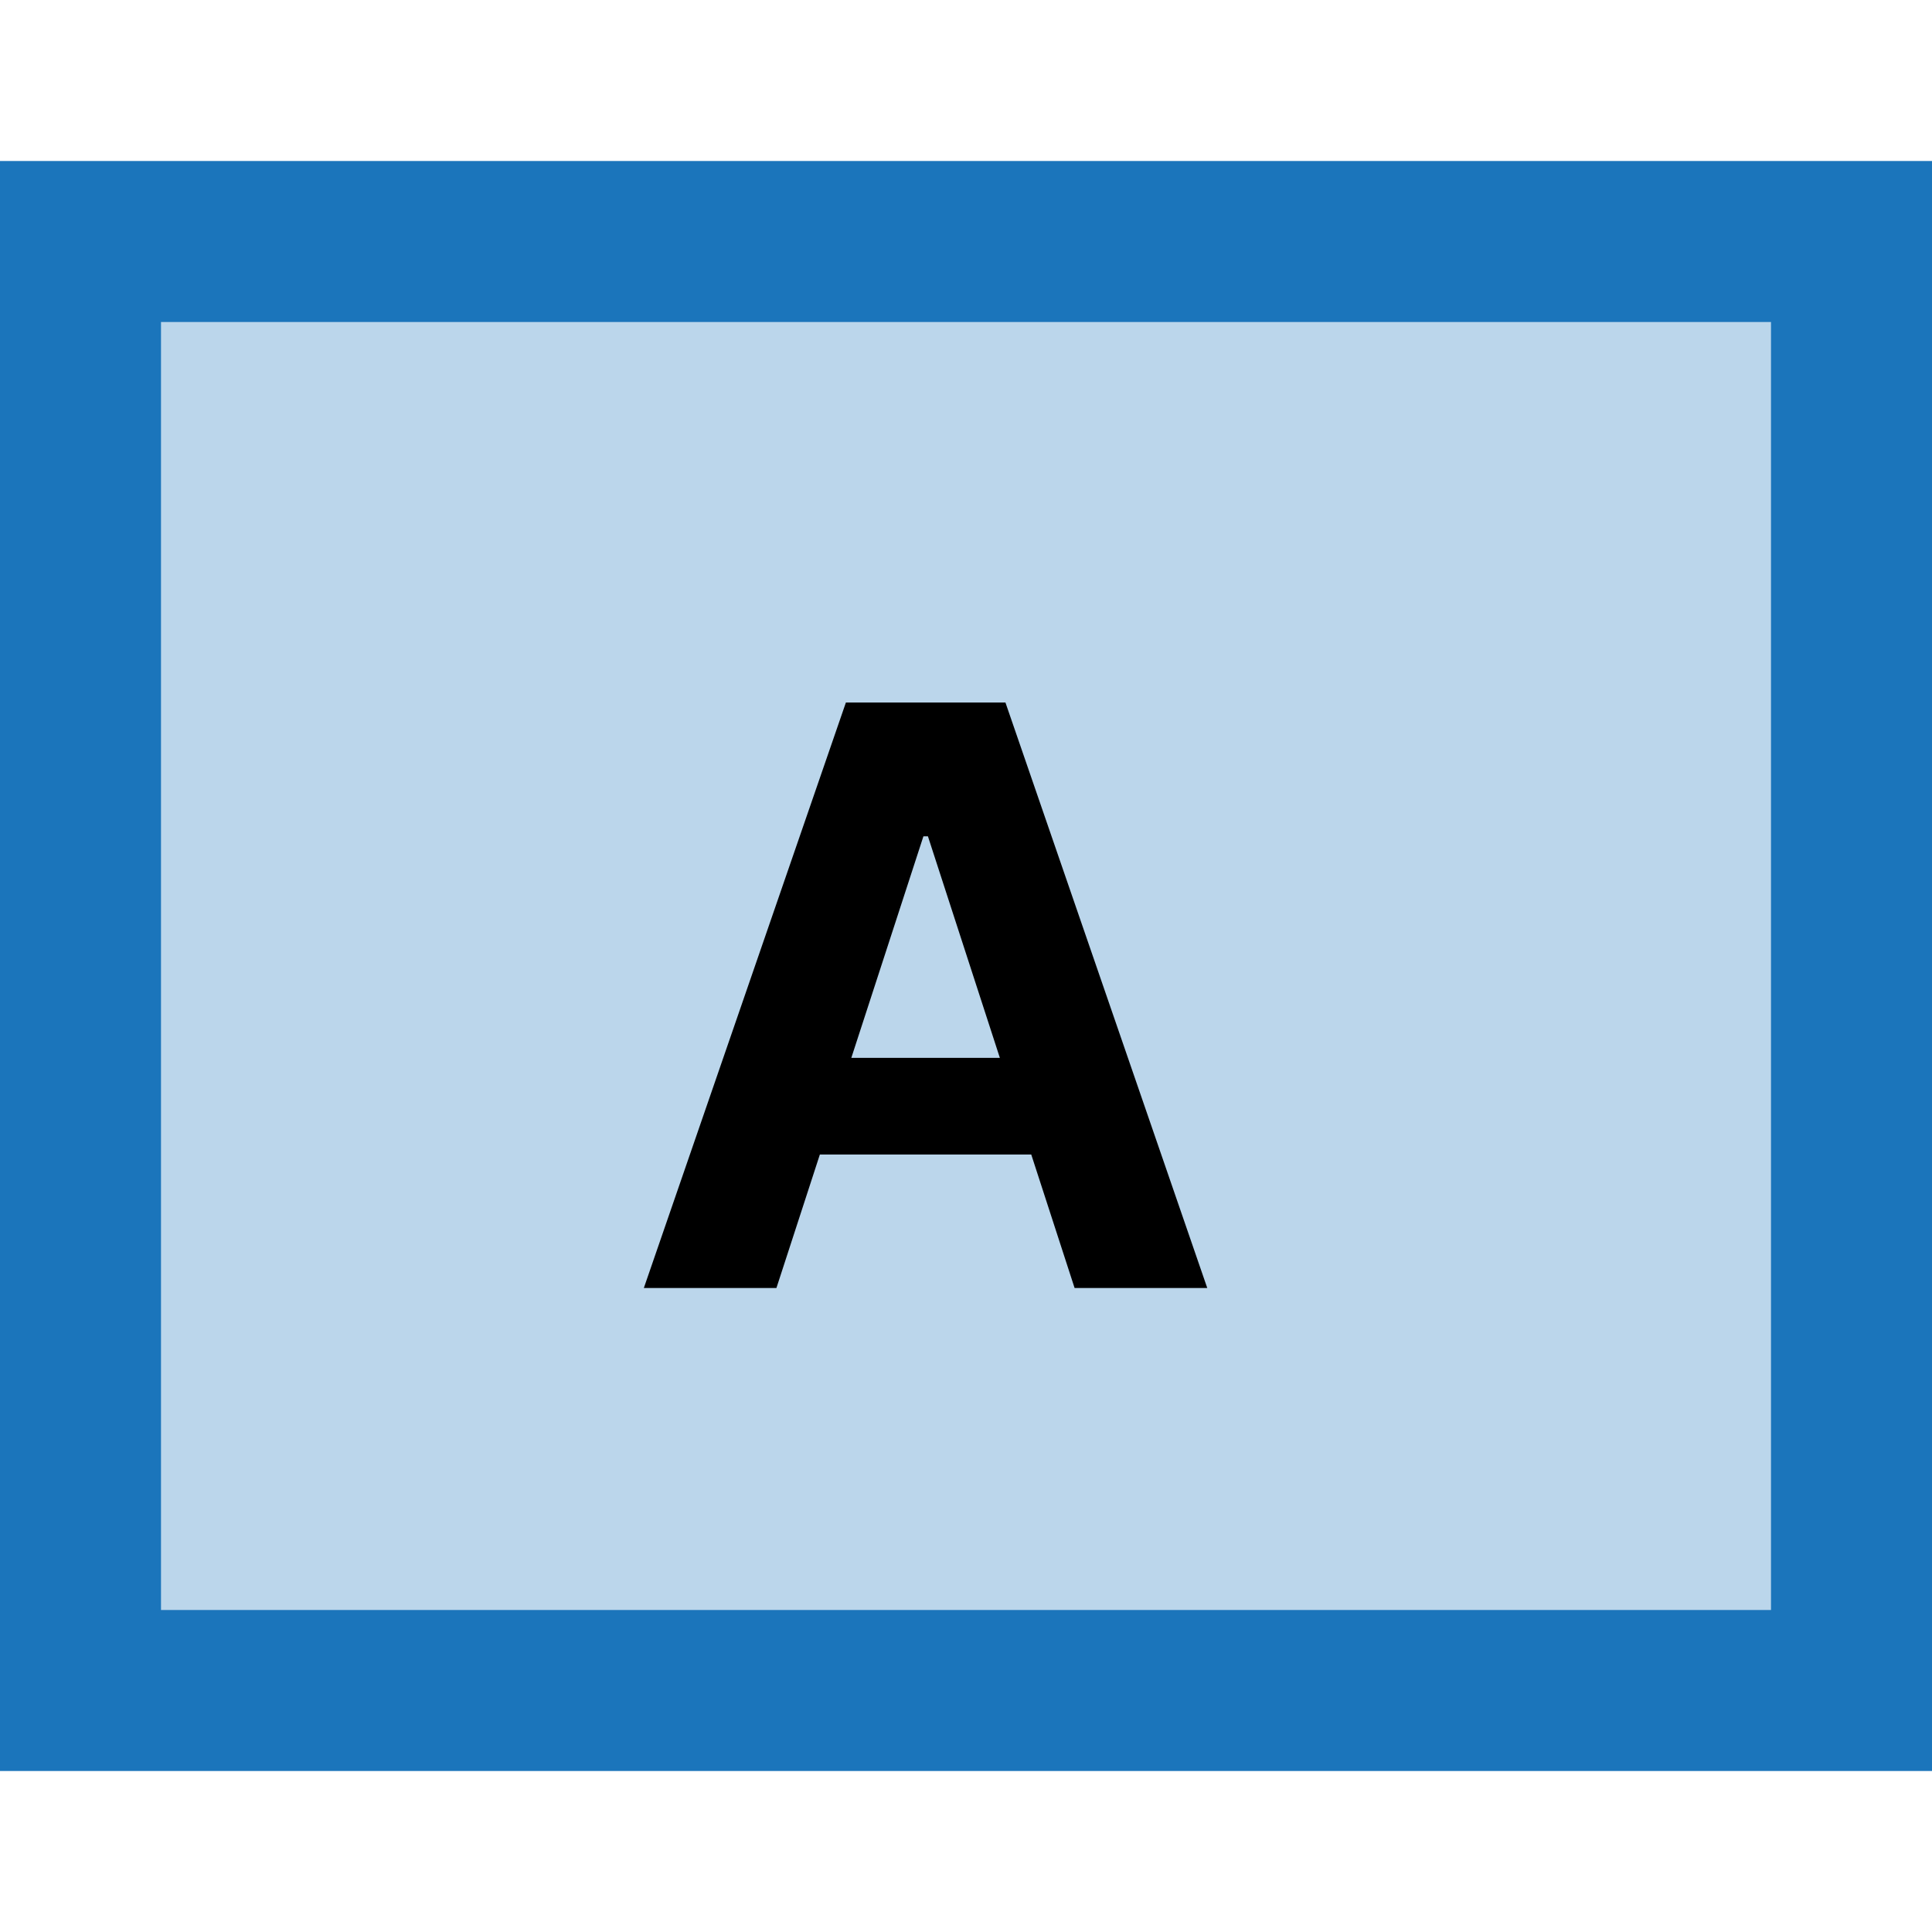 <svg width="24" height="24" viewBox="0 0 24 24" fill="none" xmlns="http://www.w3.org/2000/svg">
<rect x="1" y="3" width="22" height="18" fill="#BBD6EB"/>
<rect x="1" y="3" width="22" height="18" stroke="#1B75BB" stroke-width="2"/>
<path d="M9.645 16H7.998L10.508 8.727H12.49L14.997 16H13.349L11.527 10.389H11.471L9.645 16ZM9.542 13.141H13.434V14.342H9.542V13.141Z" fill="black"/>
</svg>
